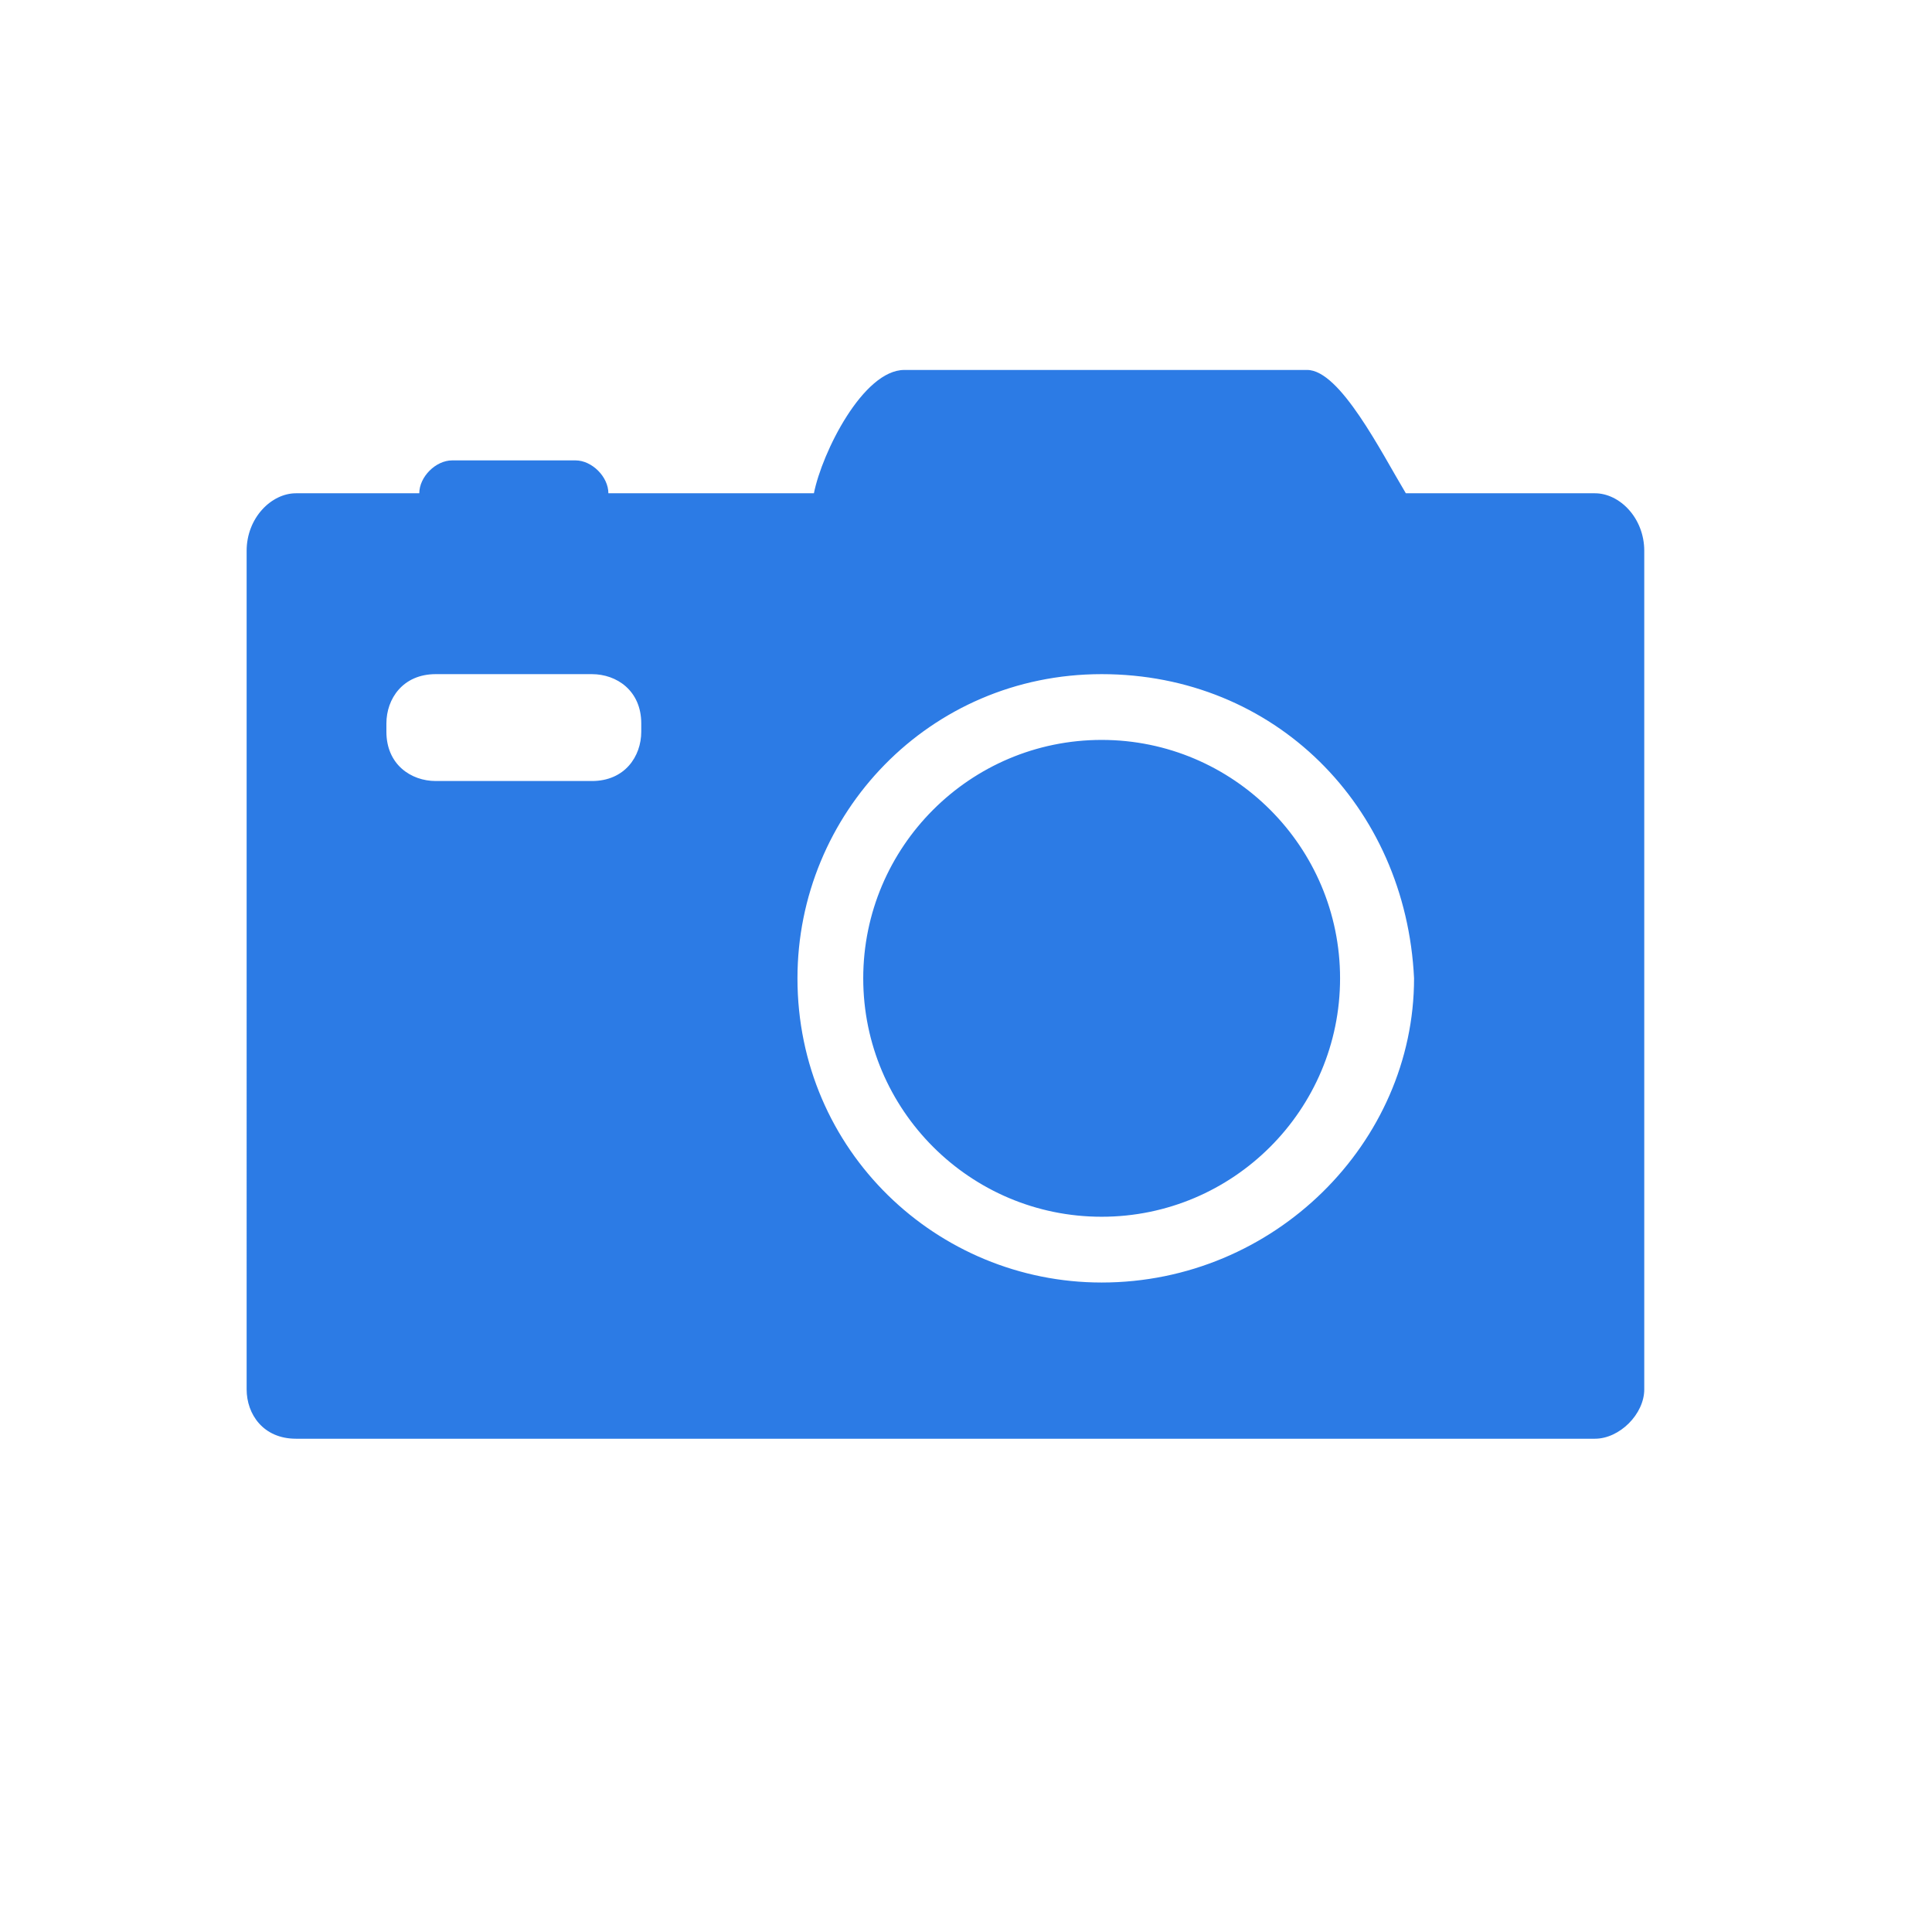 <?xml version="1.0" encoding="utf-8"?>
<!-- Generator: Adobe Illustrator 25.2.0, SVG Export Plug-In . SVG Version: 6.00 Build 0)  -->
<svg version="1.1" id="Layer_1" xmlns="http://www.w3.org/2000/svg" xmlns:xlink="http://www.w3.org/1999/xlink" x="0px" y="0px"
	 viewBox="0 0 23.5 23.5" style="enable-background:new 0 0 23.5 23.5;" xml:space="preserve">
<style type="text/css">
	.st0{fill:#2C7BE5;}
	.st1{fill:#FFFFFF;}
	.st2{fill-rule:evenodd;clip-rule:evenodd;fill:#2C7BE5;}
	.st3{fill:none;}
</style>
<g>
	<path class="st2" d="M19.4,17.5H3.6c-0.4,0-0.6-0.3-0.6-0.6V6.7C3,6.3,3.3,6,3.6,6h1.5c0,0,0,0,0,0c0-0.2,0.2-0.4,0.4-0.4h1.5
		c0.2,0,0.4,0.2,0.4,0.4c0,0,0,0,0,0h2.5C10,5.5,10.5,4.5,11,4.5c0.6,0,4.4,0,4.9,0c0.4,0,0.9,1,1.2,1.5h2.3C19.7,6,20,6.3,20,6.7
		v10.2C20,17.2,19.7,17.5,19.4,17.5L19.4,17.5z M7.8,8.8c0-0.4-0.3-0.6-0.6-0.6H5.3c-0.4,0-0.6,0.3-0.6,0.6v0.1
		c0,0.4,0.3,0.6,0.6,0.6h1.9c0.4,0,0.6-0.3,0.6-0.6V8.8L7.8,8.8z M13.4,8.2c-2.1,0-3.7,1.7-3.7,3.7c0,2.1,1.7,3.7,3.7,3.7
		c2.1,0,3.8-1.7,3.8-3.7C17.1,9.8,15.5,8.2,13.4,8.2L13.4,8.2z M13.4,14.8c-1.6,0-2.9-1.3-2.9-2.9c0-1.6,1.3-2.9,2.9-2.9
		c1.6,0,2.9,1.3,2.9,2.9C16.3,13.5,15,14.8,13.4,14.8L13.4,14.8z"/>
</g>
</svg>
